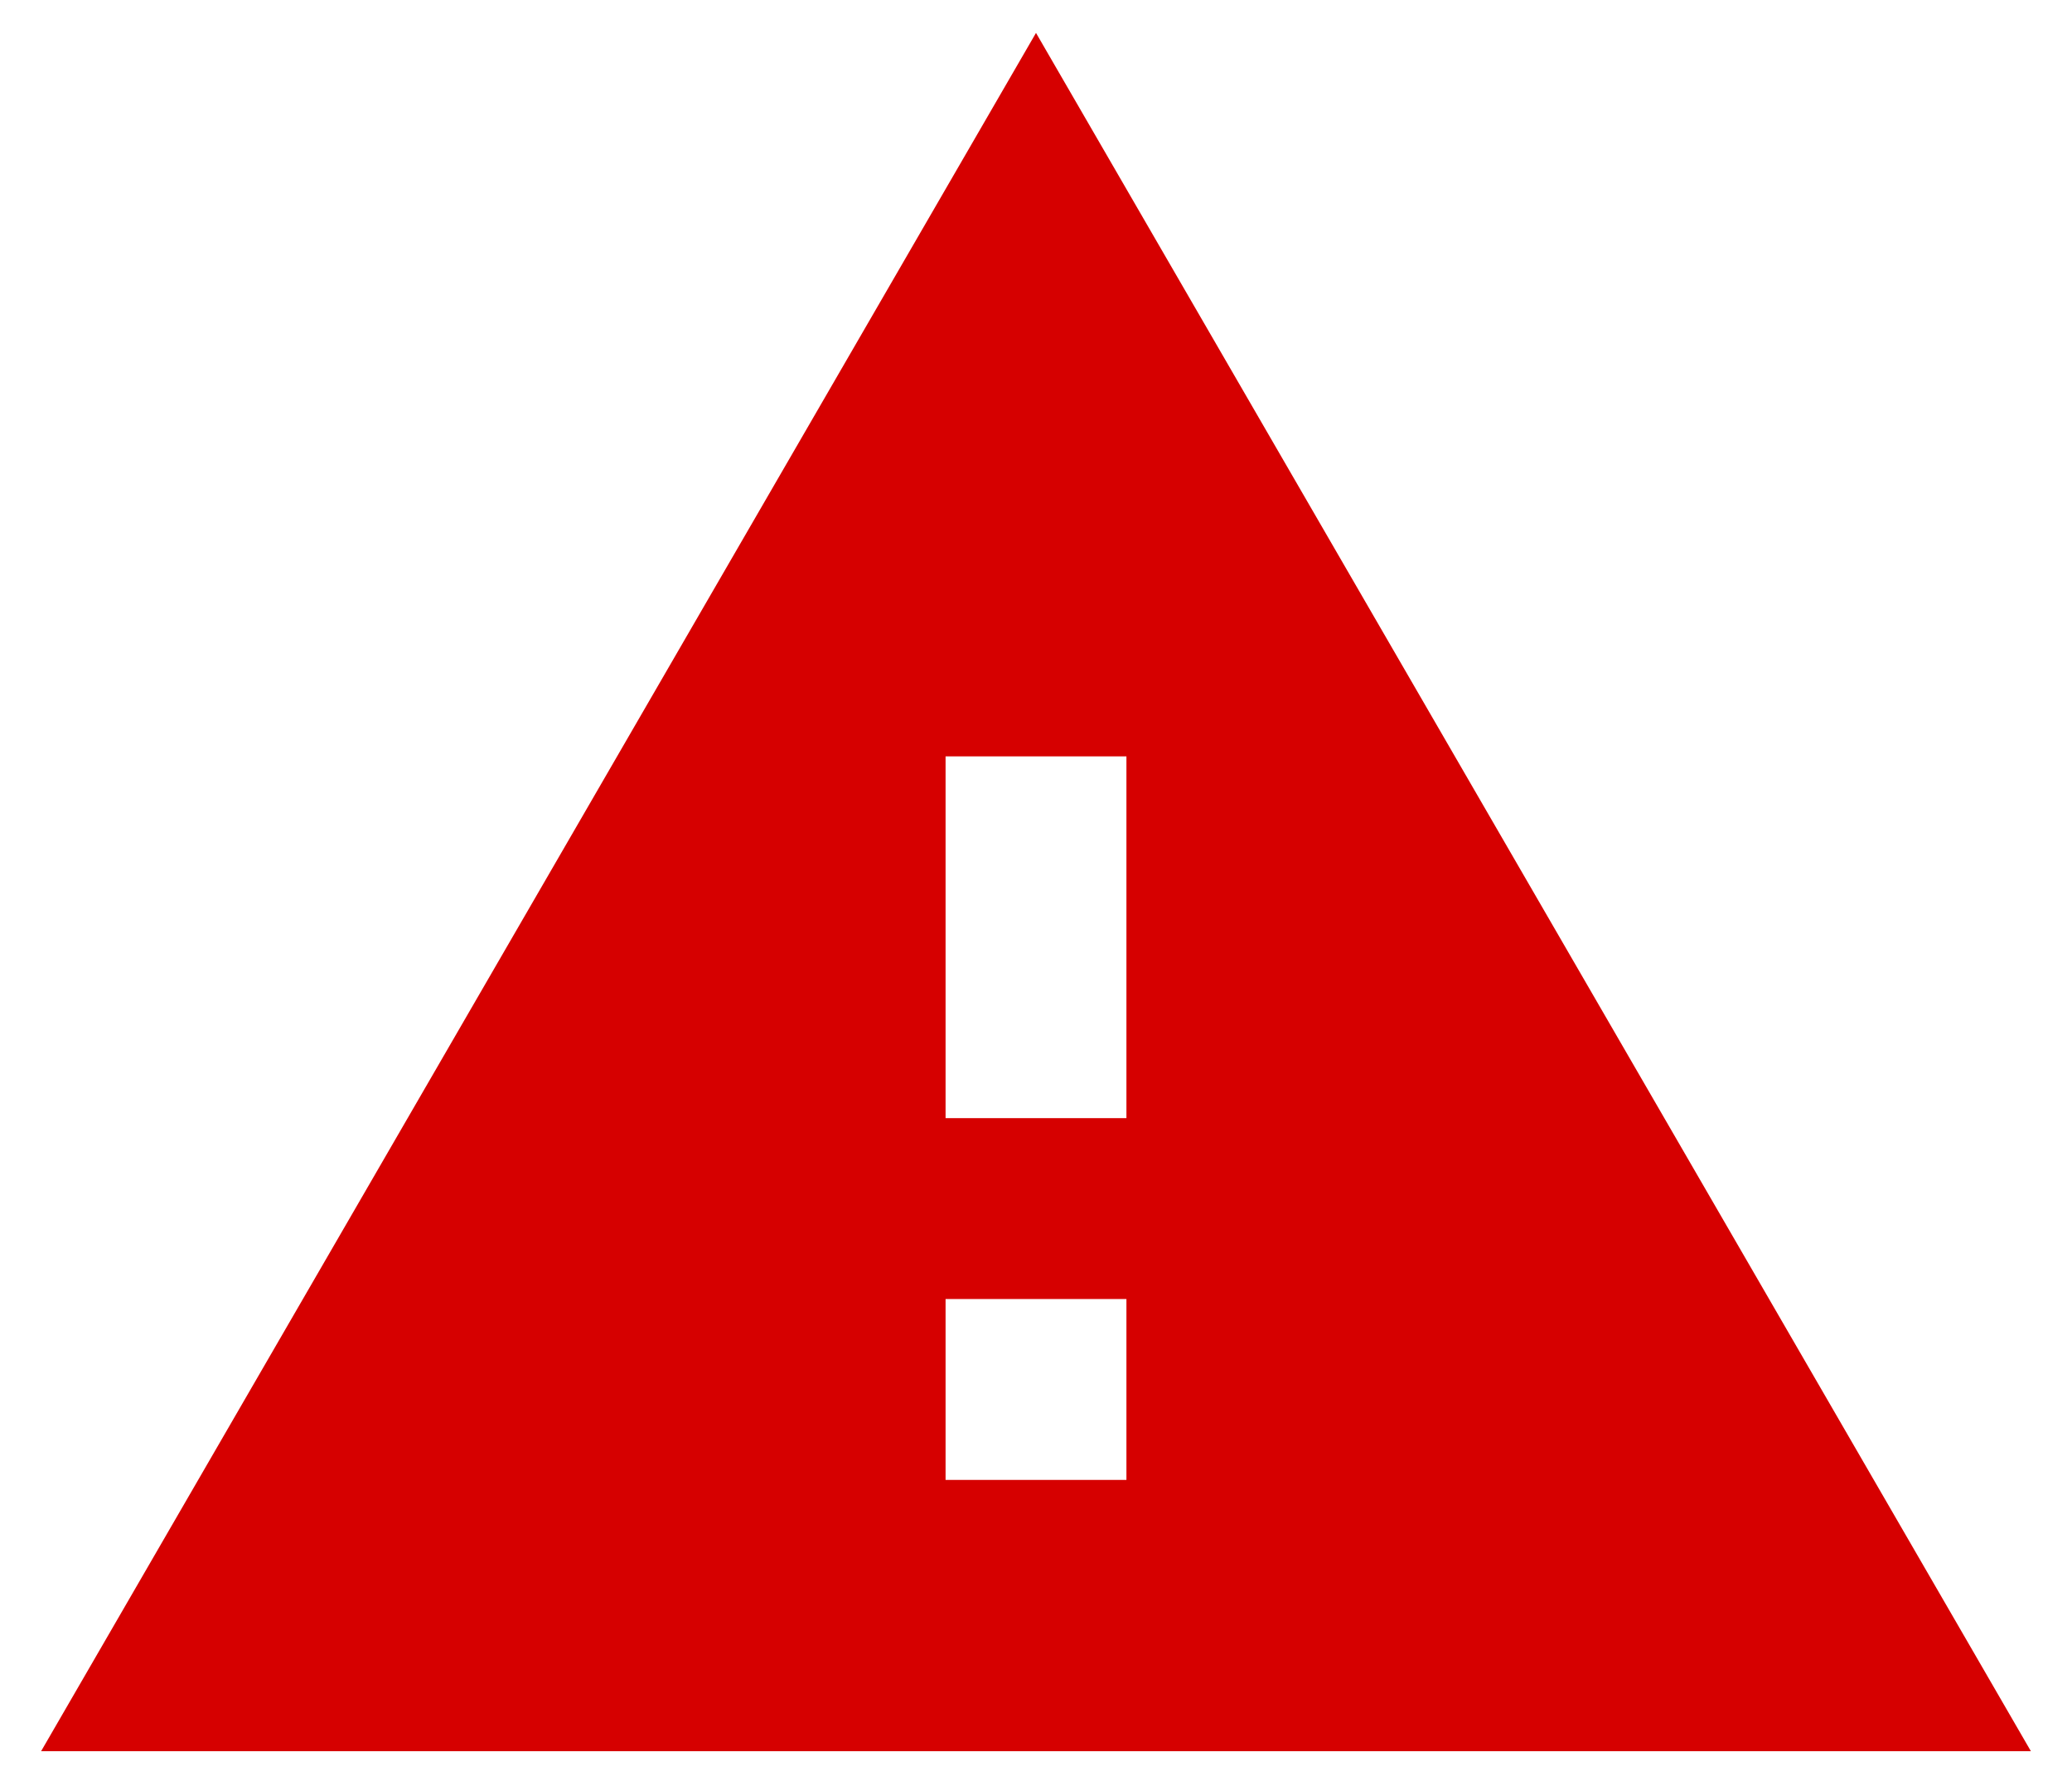 <svg xmlns="http://www.w3.org/2000/svg" width="42" height="36" viewBox="0 0 42 36">
    <g fill="none" fill-rule="evenodd">
        <path d="M-1-3h44v44H-1z"/>
        <path fill="#D60000" fill-rule="nonzero"
              d="M.833 35.5h40.334L21 .667.833 35.5zm22-5.5h-3.666v-3.667h3.666V30zm0-7.333h-3.666v-7.334h3.666v7.334z"/>
    </g>
</svg>
